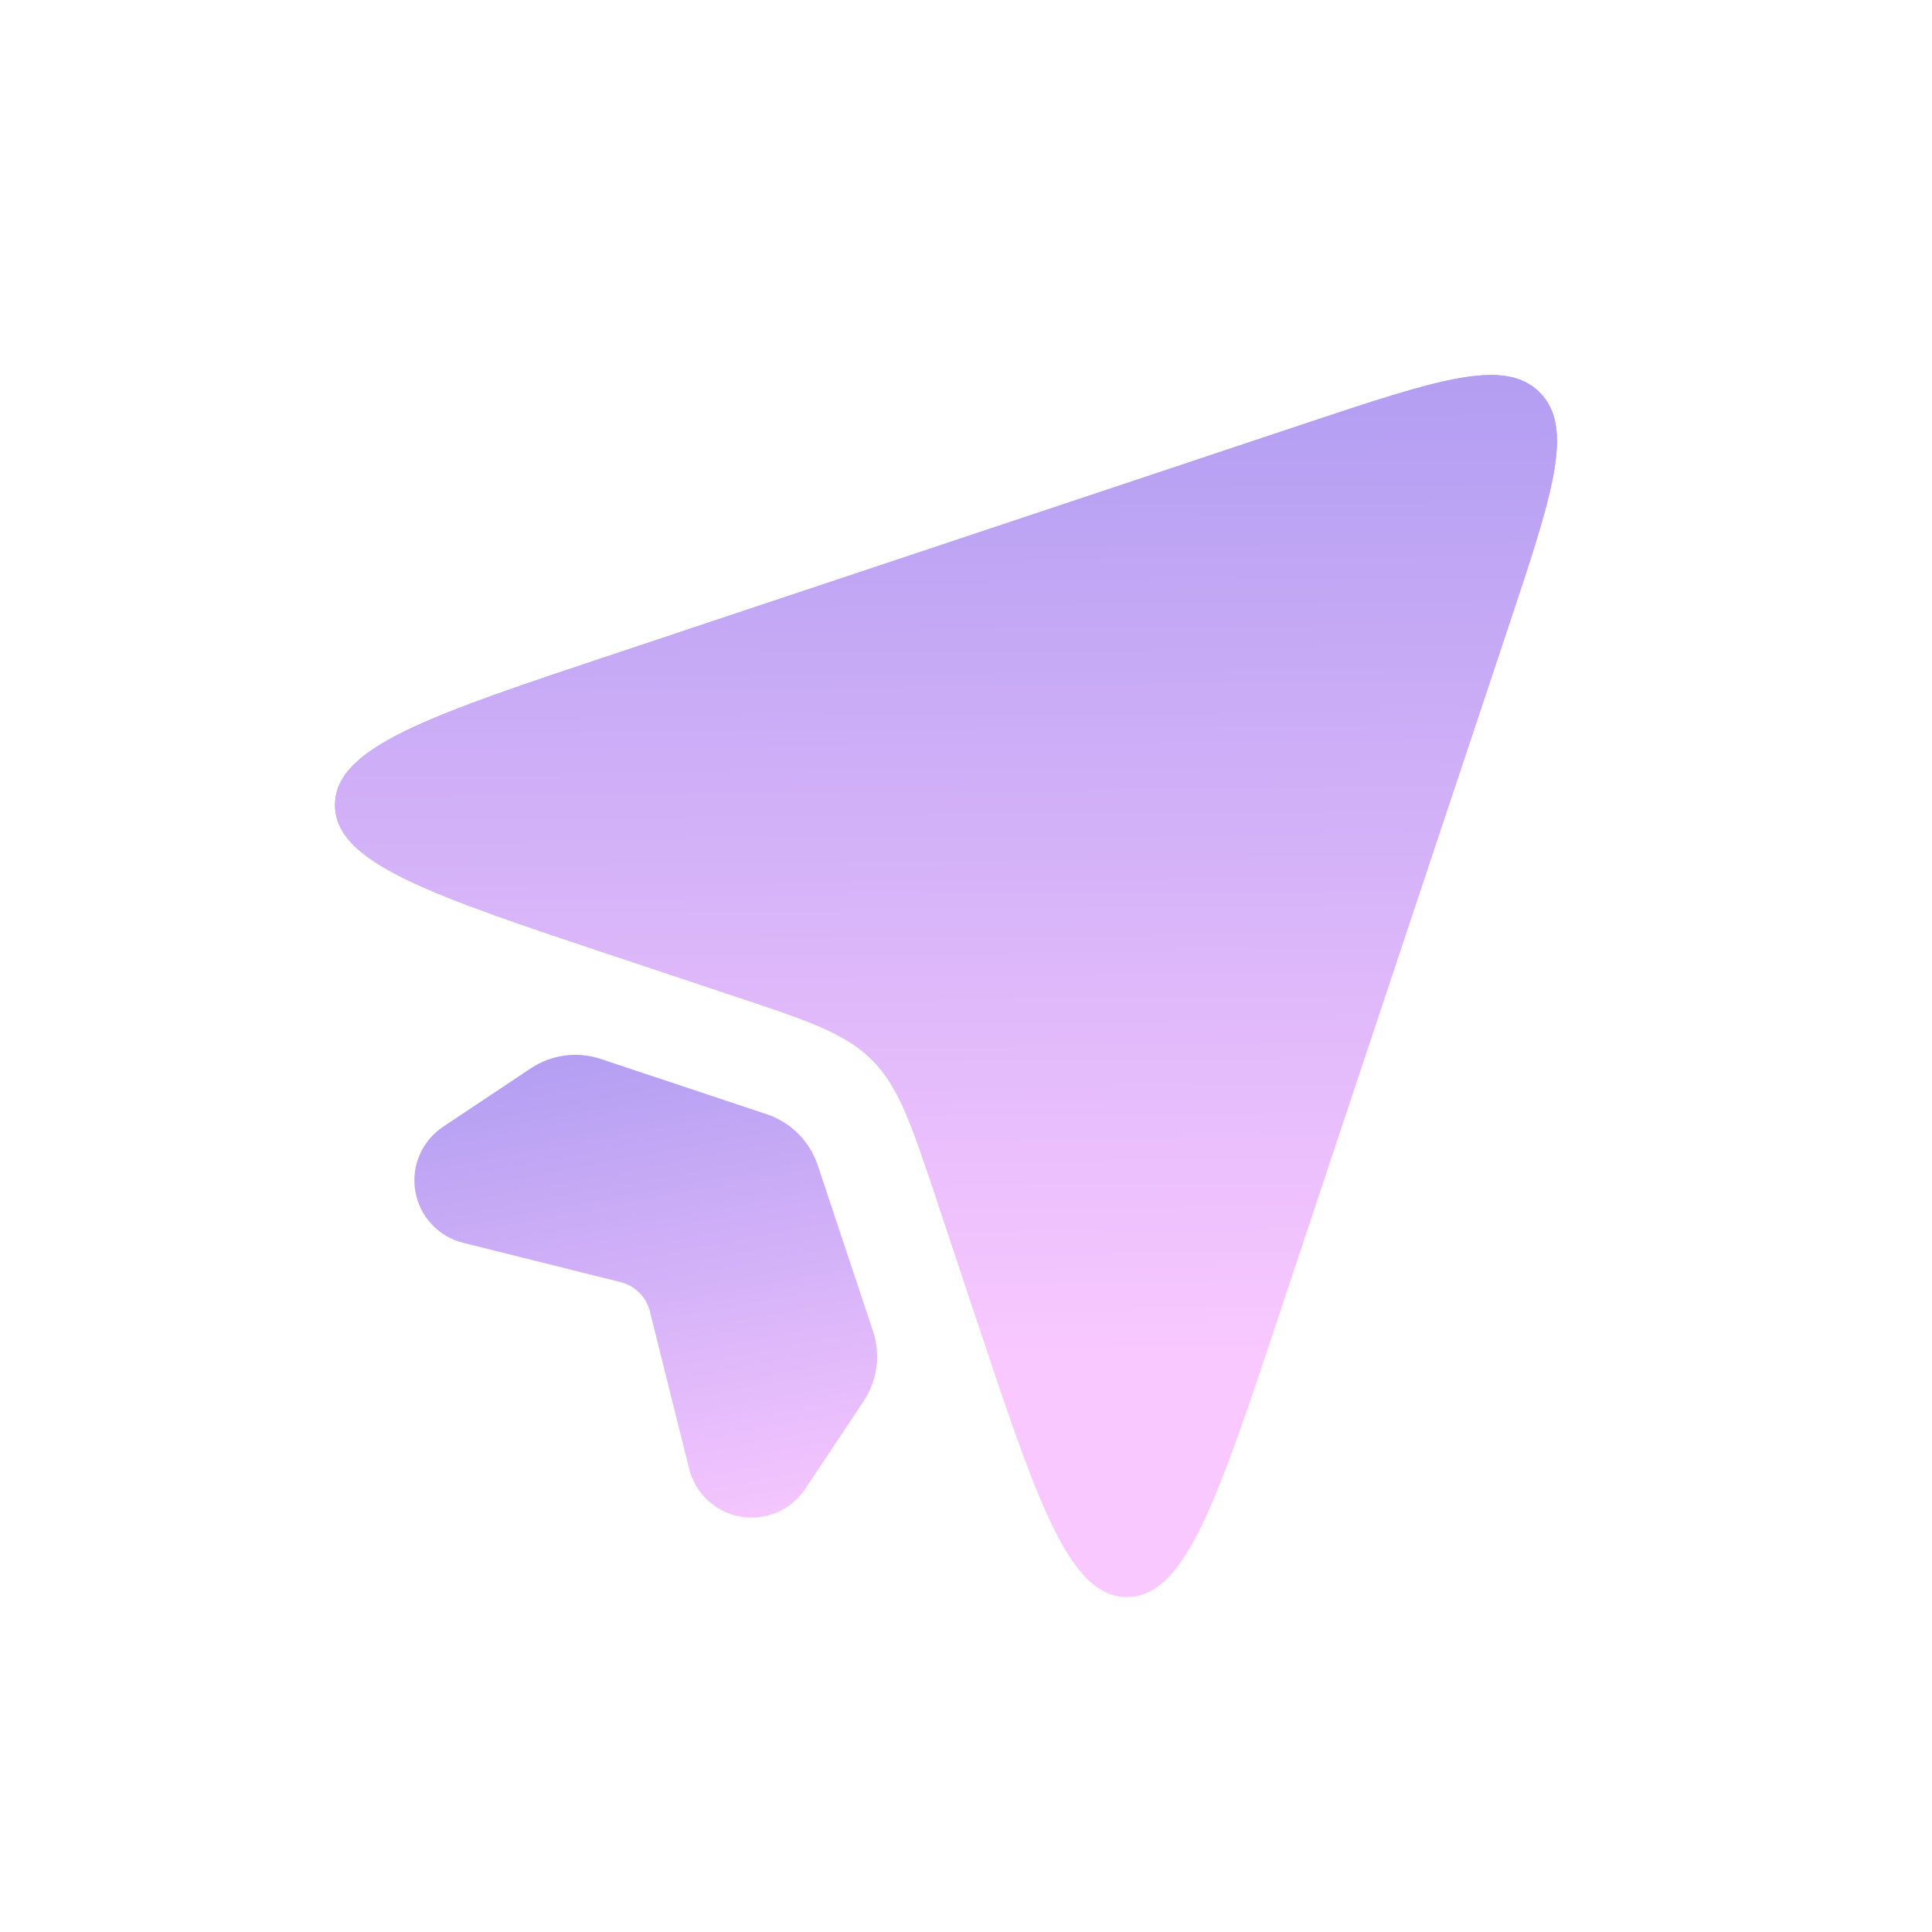 <svg width="72" height="72" viewBox="0 0 72 72" fill="none" xmlns="http://www.w3.org/2000/svg">
<g id="lets-icons:send-duotone">
<path id="Vector" d="M23.076 35.691L27.306 37.101C30.102 38.031 31.497 38.499 32.499 39.501C33.501 40.503 33.969 41.901 34.899 44.691L36.309 48.921C38.661 55.983 39.837 59.511 42 59.511C44.16 59.511 45.339 55.983 47.691 48.921L56.205 23.385C57.861 18.417 58.689 15.933 57.378 14.622C56.067 13.311 53.583 14.139 48.618 15.792L23.073 24.312C16.02 26.661 12.486 27.837 12.486 30C12.486 32.163 16.017 33.339 23.076 35.691Z" fill="url(#paint0_linear_334_745)"/>
<path id="Vector_2" d="M23.076 35.691L27.306 37.101C30.102 38.031 31.497 38.499 32.499 39.501C33.501 40.503 33.969 41.901 34.899 44.691L36.309 48.921C38.661 55.983 39.837 59.511 42 59.511C44.16 59.511 45.339 55.983 47.691 48.921L56.205 23.385C57.861 18.417 58.689 15.933 57.378 14.622C56.067 13.311 53.583 14.139 48.618 15.792L23.073 24.312C16.02 26.661 12.486 27.837 12.486 30C12.486 32.163 16.017 33.339 23.076 35.691Z" fill="url(#paint1_linear_334_745)"/>
<path id="Vector_3" d="M28.578 41.526L22.392 39.465C21.959 39.321 21.499 39.277 21.047 39.337C20.594 39.398 20.162 39.56 19.782 39.813L16.512 41.991C16.125 42.249 15.821 42.614 15.637 43.041C15.454 43.468 15.398 43.94 15.478 44.398C15.557 44.857 15.768 45.282 16.085 45.623C16.401 45.963 16.81 46.205 17.262 46.317L23.127 47.781C23.391 47.847 23.632 47.983 23.824 48.176C24.016 48.368 24.153 48.609 24.219 48.873L25.683 54.738C25.795 55.189 26.037 55.598 26.377 55.915C26.718 56.232 27.143 56.443 27.601 56.522C28.06 56.602 28.531 56.546 28.959 56.362C29.386 56.179 29.751 55.875 30.009 55.488L32.187 52.218C32.439 51.838 32.602 51.406 32.662 50.953C32.723 50.501 32.679 50.041 32.535 49.608L30.474 43.422C30.326 42.981 30.078 42.58 29.749 42.25C29.42 41.921 29.019 41.673 28.578 41.526Z" fill="url(#paint2_linear_334_745)"/>
</g>
<defs>
<linearGradient id="paint0_linear_334_745" x1="35.685" y1="13.975" x2="46.778" y2="40.94" gradientUnits="userSpaceOnUse">
<stop stop-color="#938BEC"/>
<stop offset="1" stop-color="#F9C8FF"/>
</linearGradient>
<linearGradient id="paint1_linear_334_745" x1="30.5" y1="-2" x2="31.013" y2="50.714" gradientUnits="userSpaceOnUse">
<stop stop-color="#938BEC"/>
<stop offset="1" stop-color="#F9C8FF"/>
</linearGradient>
<linearGradient id="paint2_linear_334_745" x1="15.5" y1="31" x2="20.745" y2="59.187" gradientUnits="userSpaceOnUse">
<stop stop-color="#938BEC"/>
<stop offset="1" stop-color="#F9C8FF"/>
</linearGradient>
</defs>
</svg>
